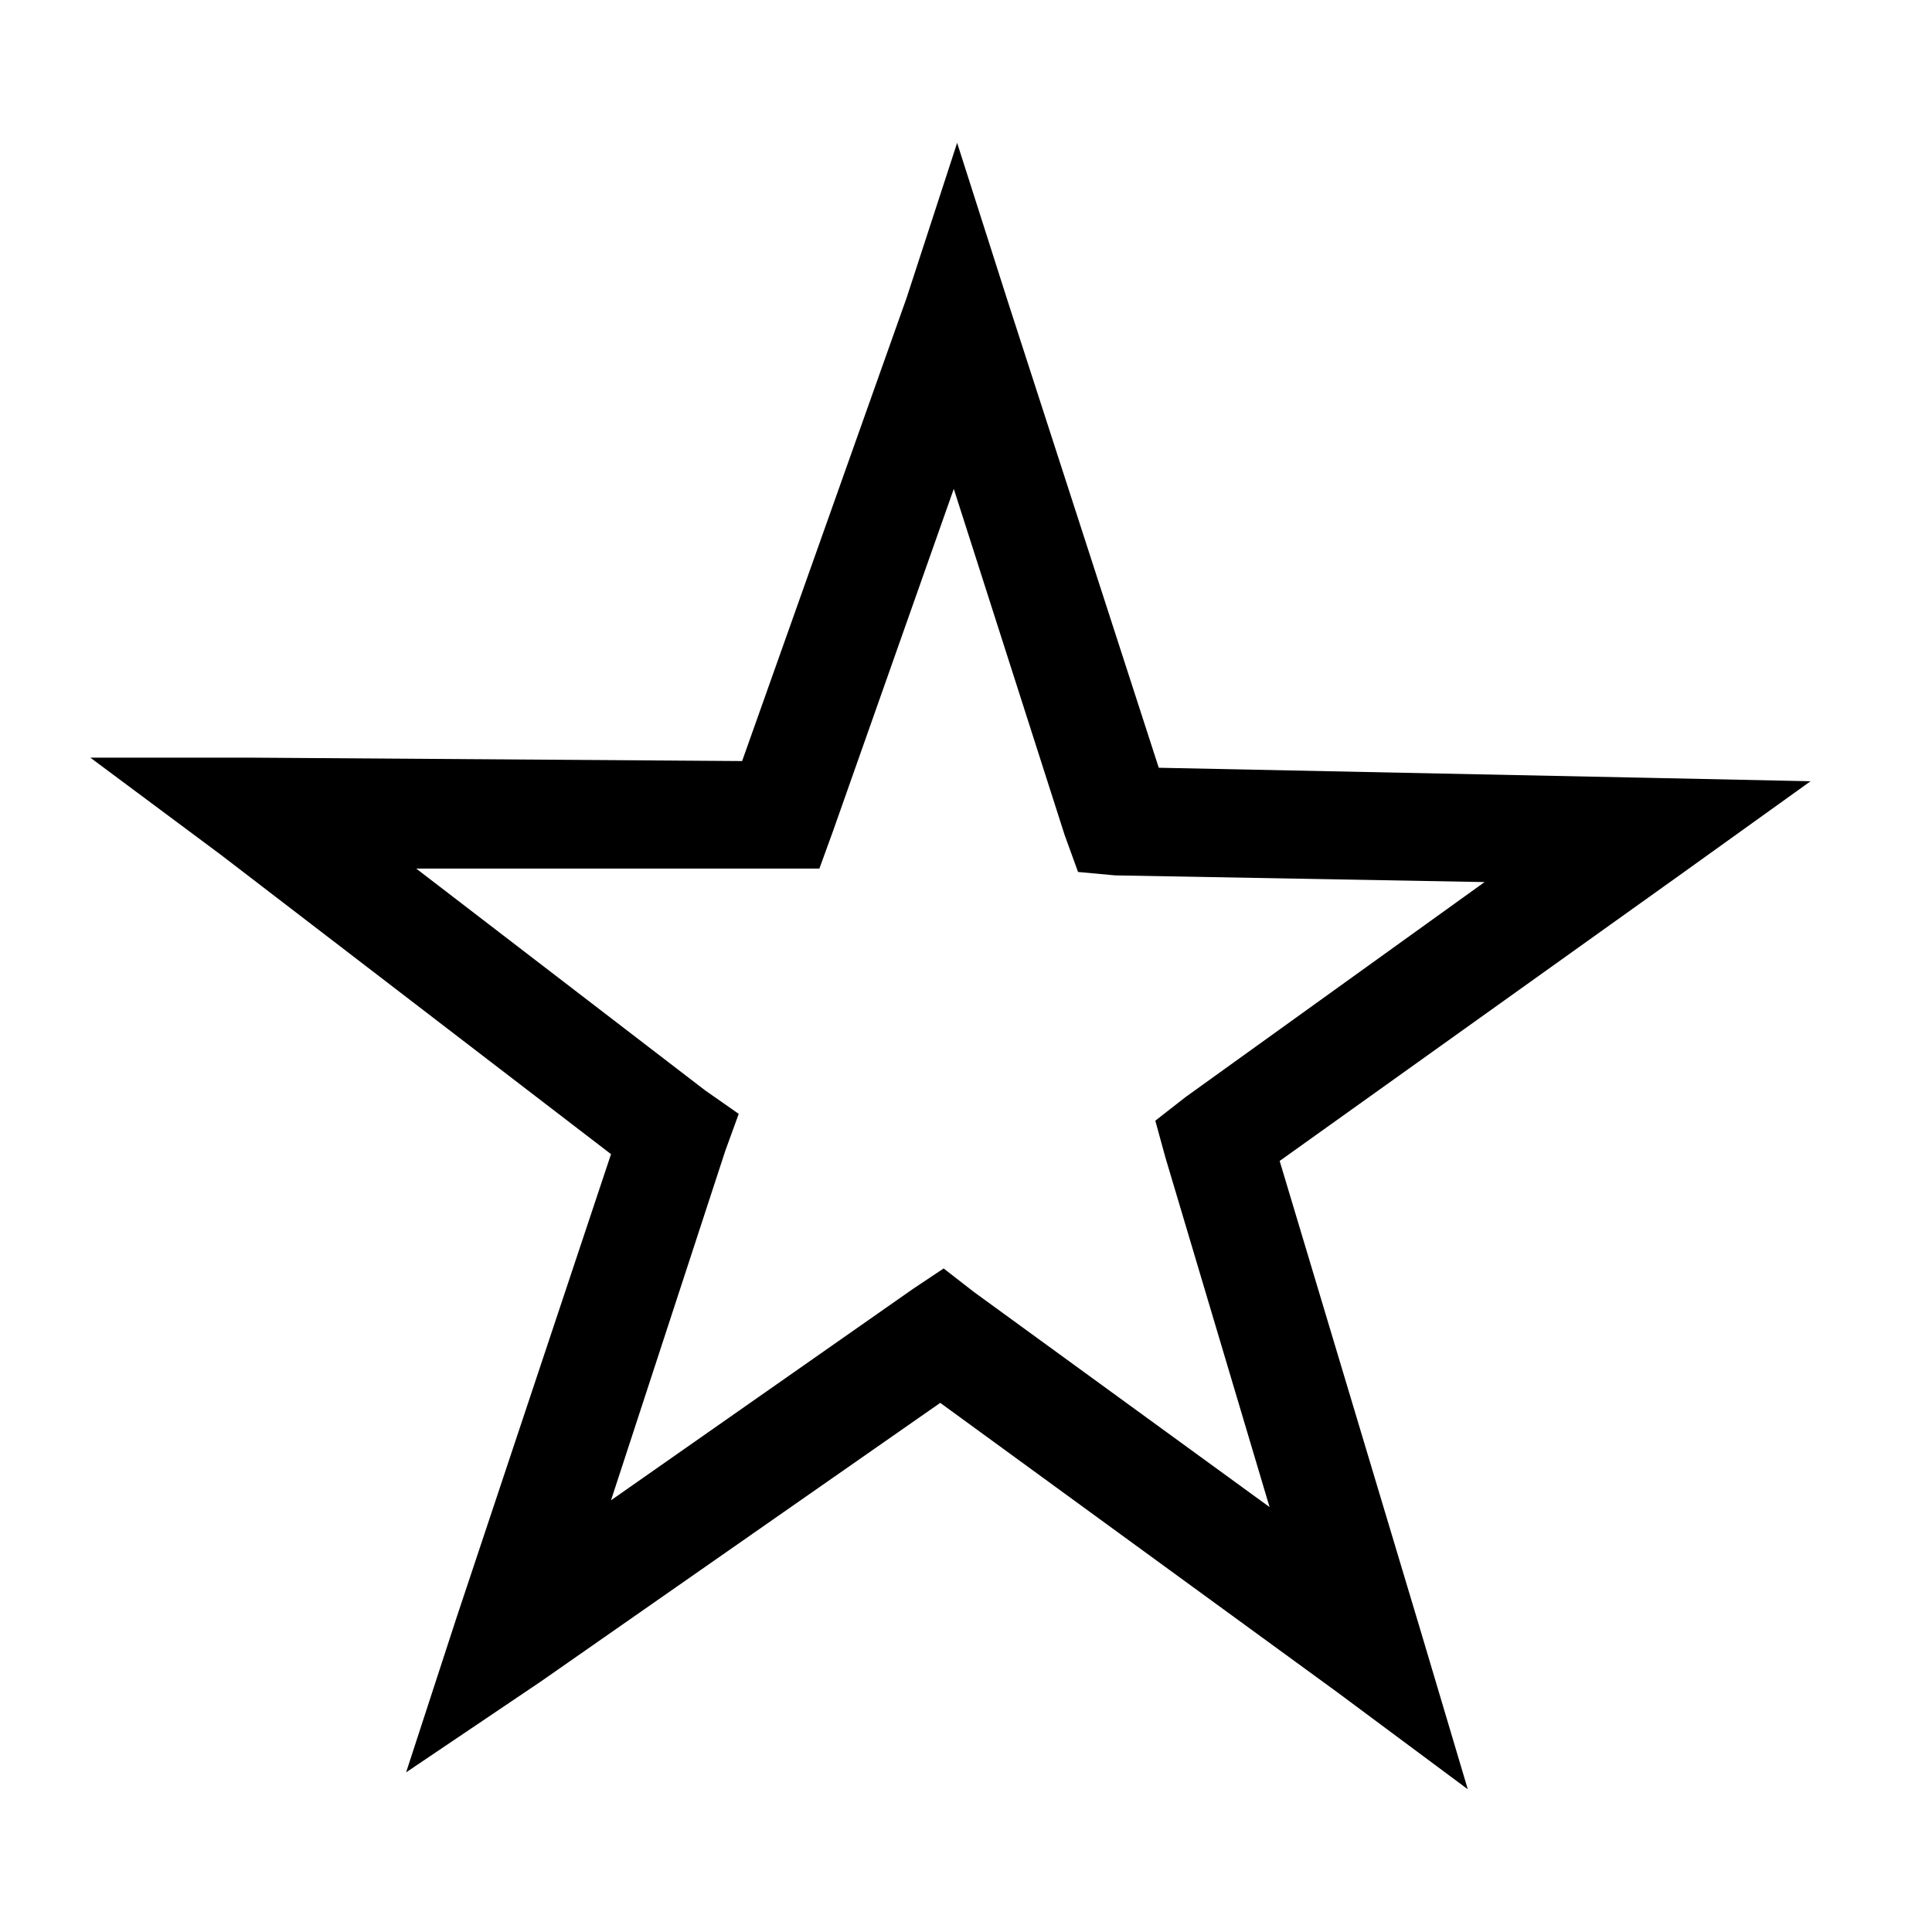<?xml version="1.0" encoding="utf-8"?>
<!-- Generator: Adobe Illustrator 16.0.0, SVG Export Plug-In . SVG Version: 6.00 Build 0)  -->
<!DOCTYPE svg PUBLIC "-//W3C//DTD SVG 1.1//EN" "http://www.w3.org/Graphics/SVG/1.1/DTD/svg11.dtd">
<svg version="1.1" xmlns="http://www.w3.org/2000/svg" xmlns:xlink="http://www.w3.org/1999/xlink" x="0px" y="0px"
	 width="35.205px" height="35.204px" viewBox="0 0 35.205 35.204" enable-background="new 0 0 35.205 35.204" xml:space="preserve">
<g id="Layer_1" display="none">
	<g display="inline">
		<path fill-rule="evenodd" clip-rule="evenodd" fill="#FFFFFF" d="M6.518,28.776c0-7.417,0-14.834,0-22.256
			c7.413,0,14.827,0,22.25,0c0,7.415,0,14.835,0,22.256C21.358,28.776,13.939,28.776,6.518,28.776z M27.605,27.345
			c0.008,0.002,0.016,0.004,0.023,0.006c0.015-0.039,0.032-0.077,0.043-0.117c0.388-1.404,0.693-2.823,0.809-4.28
			c0.1-1.271,0.069-2.531-0.229-3.776c-0.529-2.207-1.811-3.832-3.804-4.901c-1.688-0.905-3.52-1.307-5.404-1.489
			c-0.943-0.091-1.894-0.104-2.84-0.154c-0.374-0.02-0.329,0.026-0.329-0.331c-0.002-1.109,0-2.217-0.002-3.326
			c0-0.123,0.002-0.25-0.031-0.366c-0.124-0.428-0.635-0.593-1.002-0.313c-0.69,0.528-1.371,1.069-2.054,1.606
			c-1.96,1.539-3.918,3.079-5.88,4.616c-0.204,0.16-0.317,0.354-0.295,0.615c0.018,0.217,0.139,0.37,0.307,0.501
			c1.765,1.376,3.527,2.756,5.291,4.135c0.861,0.674,1.722,1.348,2.584,2.021c0.389,0.304,0.903,0.173,1.043-0.271
			c0.038-0.121,0.037-0.257,0.037-0.387c0.003-1.101,0.001-2.202,0.002-3.303c0-0.084,0.009-0.168,0.015-0.263
			c0.111,0,0.198-0.004,0.284,0c1.163,0.069,2.329,0.11,3.489,0.215c1.28,0.117,2.528,0.402,3.718,0.907
			c1.513,0.643,2.7,1.642,3.419,3.148c0.522,1.096,0.747,2.265,0.802,3.466C27.629,25.983,27.605,26.665,27.605,27.345z"/>
		<path fill-rule="evenodd" clip-rule="evenodd" d="M27.605,27.345c0-0.68,0.024-1.361-0.006-2.04
			c-0.055-1.201-0.279-2.37-0.802-3.466c-0.719-1.507-1.906-2.506-3.419-3.148c-1.189-0.505-2.438-0.791-3.718-0.907
			c-1.16-0.105-2.326-0.146-3.489-0.215c-0.086-0.005-0.172,0-0.284,0c-0.005,0.095-0.015,0.179-0.015,0.263
			c-0.001,1.101,0,2.203-0.002,3.303c0,0.13,0.001,0.266-0.037,0.387c-0.14,0.444-0.654,0.575-1.043,0.271
			c-0.862-0.674-1.723-1.348-2.584-2.021c-1.763-1.379-3.526-2.758-5.291-4.135c-0.168-0.131-0.289-0.284-0.307-0.501
			C6.587,14.874,6.7,14.679,6.904,14.52c1.961-1.537,3.92-3.077,5.88-4.616c0.684-0.537,1.364-1.078,2.054-1.606
			c0.367-0.28,0.878-0.116,1.002,0.313c0.033,0.115,0.031,0.243,0.031,0.366c0.002,1.108,0,2.217,0.002,3.326
			c0,0.357-0.044,0.312,0.329,0.331c0.947,0.049,1.897,0.063,2.84,0.154c1.885,0.183,3.717,0.584,5.404,1.489
			c1.993,1.069,3.274,2.694,3.804,4.901c0.299,1.245,0.329,2.506,0.229,3.776c-0.115,1.457-0.421,2.876-0.809,4.28
			c-0.011,0.04-0.028,0.078-0.043,0.117C27.621,27.349,27.613,27.347,27.605,27.345z"/>
	</g>
</g>
<g id="Layer_2" display="none">
</g>
<g id="Layer_3" display="none">
	<g display="inline">
		<path fill-rule="evenodd" clip-rule="evenodd" fill="#999999" d="M17.671,26.07c-4.646-0.012-8.395-3.79-8.375-8.439
			c0.021-4.594,3.797-8.343,8.396-8.335c4.633,0.008,8.398,3.801,8.375,8.439C26.046,22.334,22.271,26.082,17.671,26.07z
			 M17.729,19.3c0.812,0.816,1.628,1.64,2.422,2.439c0.541-0.536,1.059-1.049,1.61-1.596c-0.811-0.804-1.633-1.621-2.495-2.477
			c0.849-0.845,1.67-1.663,2.47-2.459c-0.534-0.534-1.05-1.049-1.597-1.595c-0.8,0.802-1.618,1.624-2.474,2.483
			c-0.843-0.845-1.662-1.665-2.457-2.462c-0.535,0.53-1.052,1.042-1.598,1.583c0.809,0.804,1.631,1.621,2.491,2.475
			c-0.855,0.846-1.679,1.662-2.441,2.416c0.547,0.547,1.068,1.068,1.633,1.633C16.067,20.965,16.879,20.151,17.729,19.3z"/>
	</g>
</g>
<g id="Layer_4">
	<path d="M1.646,13.806h2.939l8.938,0.062l3-8.449l0.918-2.816L18.36,5.48l2.755,8.51l8.938,0.184l2.939,0.062l-2.389,1.714
		l-7.285,5.205l2.571,8.57l0.857,2.879l-2.388-1.775l-7.225-5.266L9.85,30.644L7.4,32.296l0.918-2.816l2.816-8.449l-7.102-5.449
		L1.646,13.806z M7.584,15.827l5.265,4.042l0.612,0.428l-0.245,0.674l-2.082,6.367l5.51-3.857l0.551-0.367l0.551,0.428l5.388,3.92
		l-1.897-6.367l-0.185-0.674l0.551-0.43l5.449-3.918l-6.734-0.122l-0.674-0.062l-0.244-0.673L17.38,8.908l-2.204,6.245l-0.245,0.674
		H7.584L7.584,15.827z"/>
</g>
</svg>

